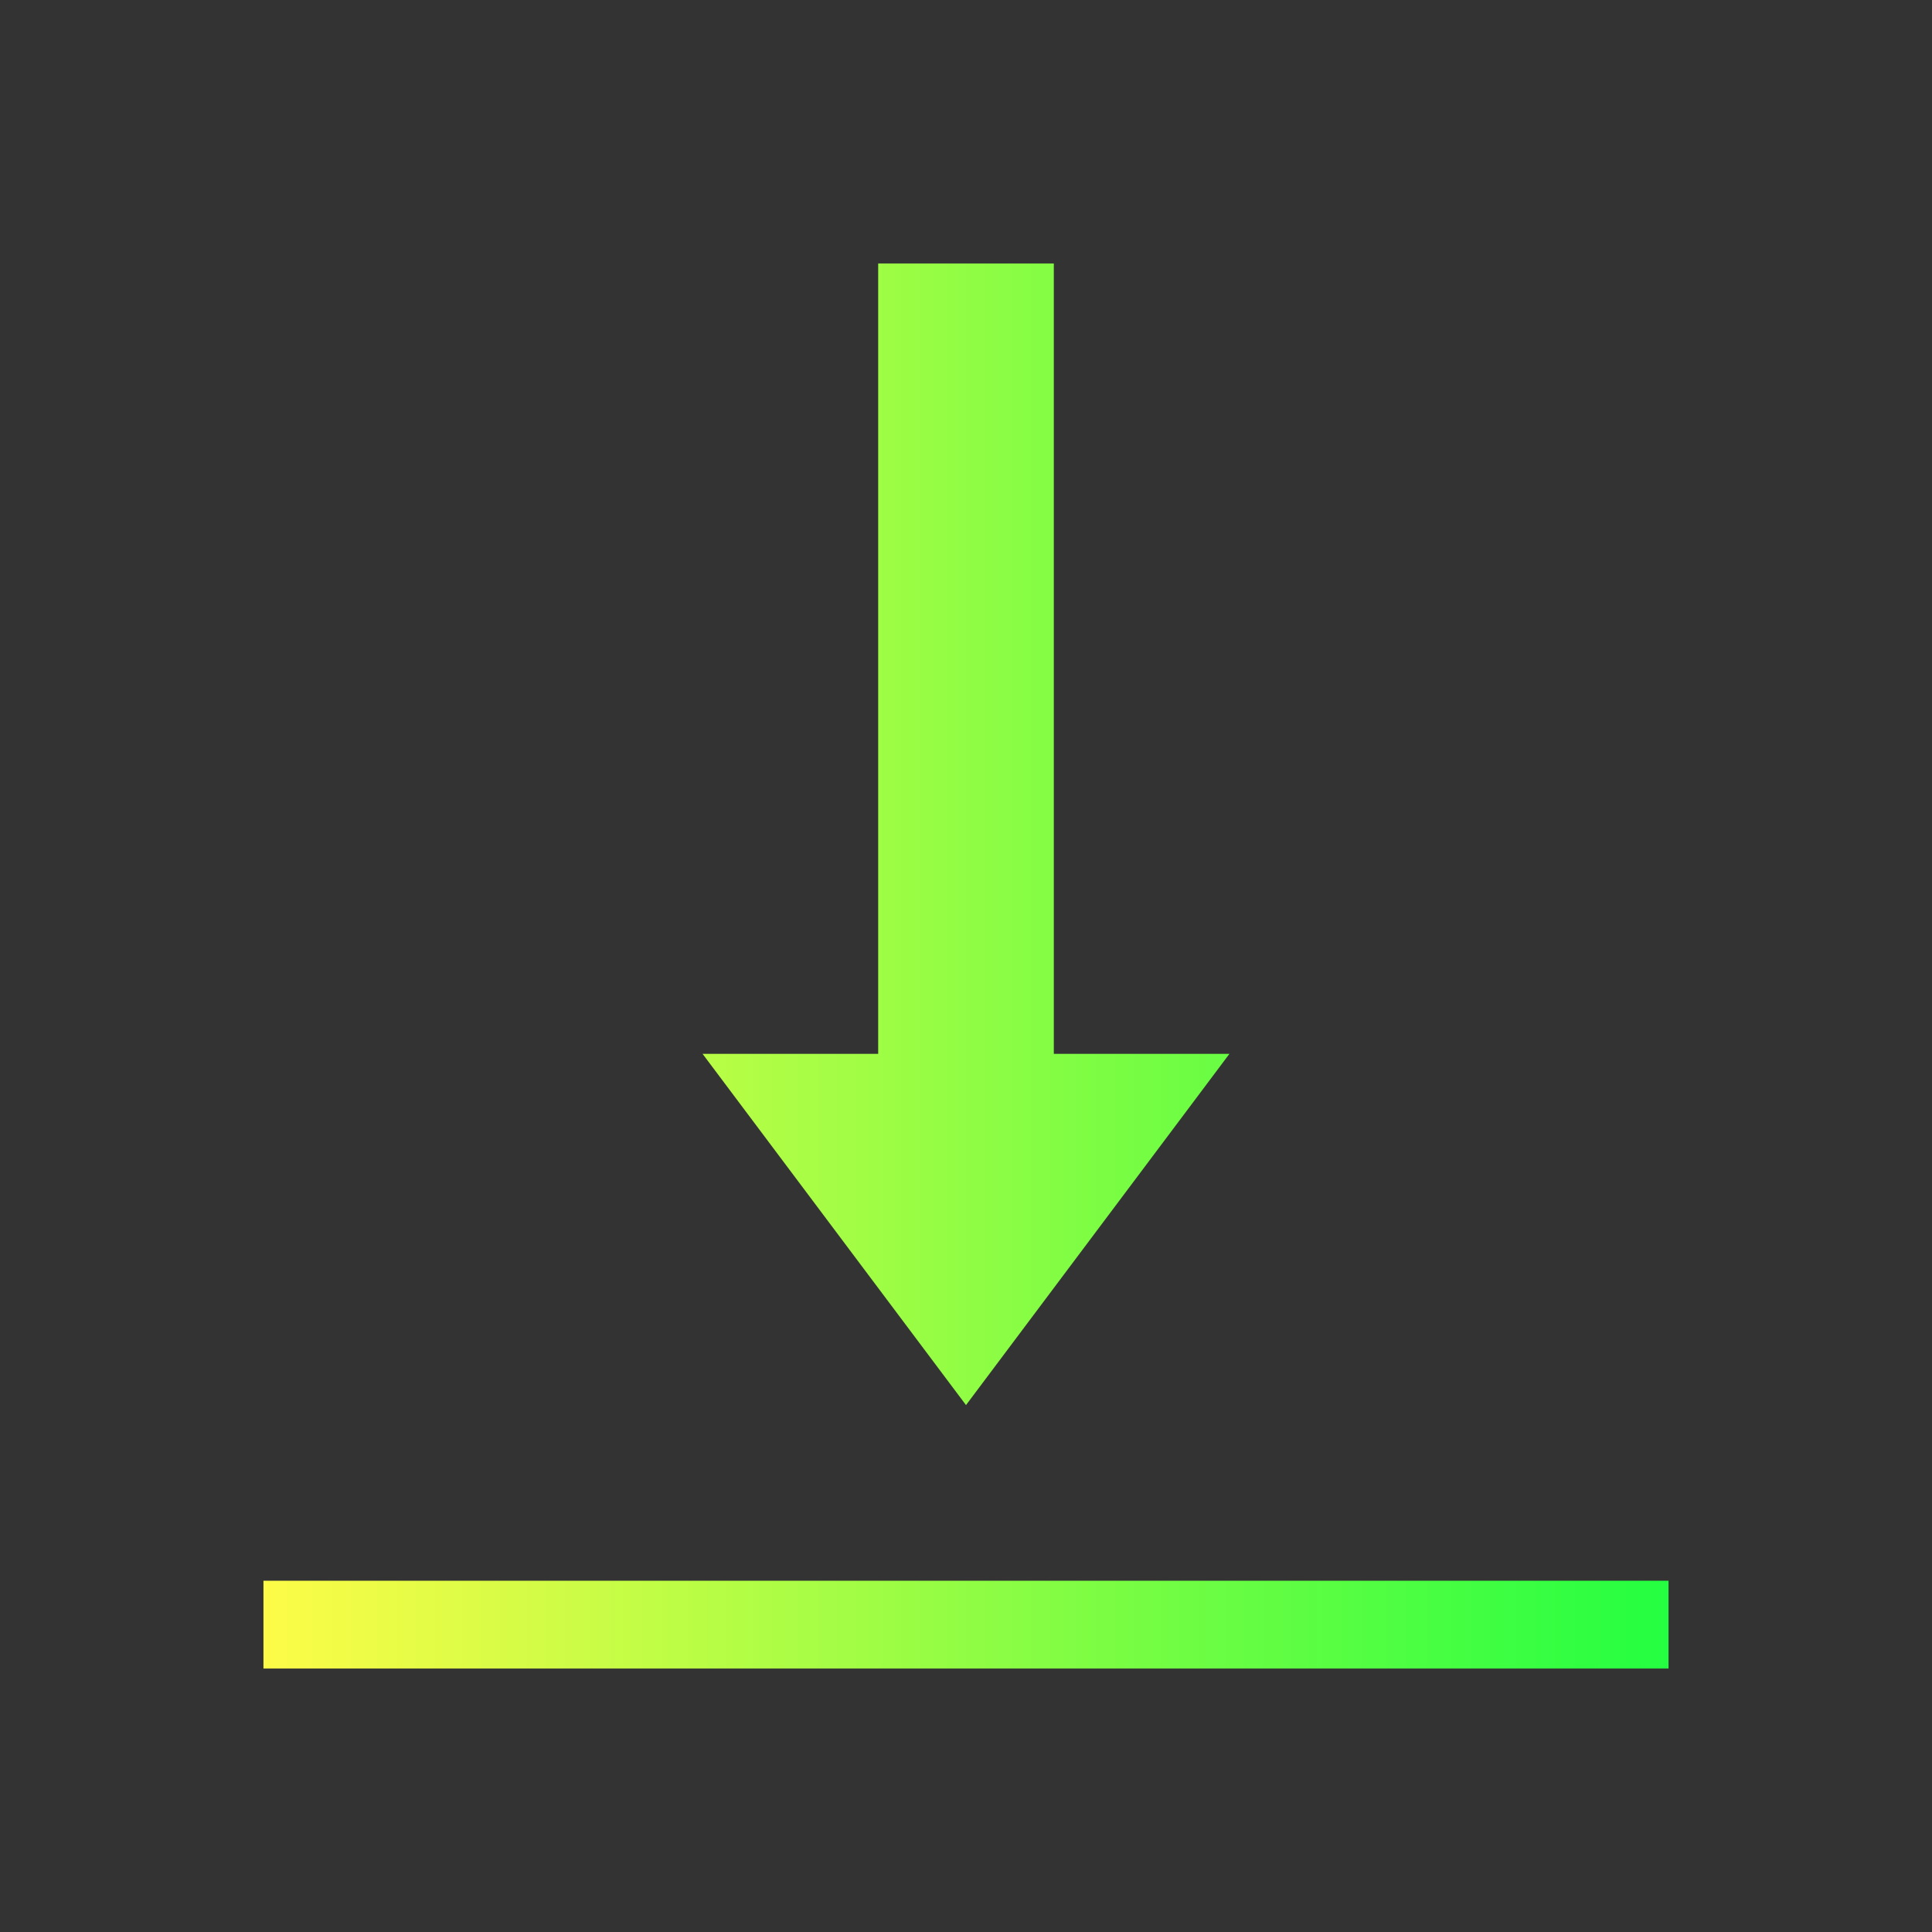 <svg width="22" height="22" viewBox="0 0 22 22" fill="none" xmlns="http://www.w3.org/2000/svg">
<rect x="0" y="0" width="22" height="22" fill="#333333" stroke="none"/>
<path d="M10 3V4V6V12H8L11 16L14 12H12V7V4V3H10ZM3 18V19H4H18H19V18H18H4H3Z" fill="url(#paint0_linear_10_12591)"/>
<defs>
<linearGradient id="paint0_linear_10_12591" x1="3" y1="11" x2="19" y2="11" gradientUnits="userSpaceOnUse">
<stop stop-color="#FDFC47"/>
<stop offset="1" stop-color="#24FE41"/>
</linearGradient>
</defs>
</svg>
